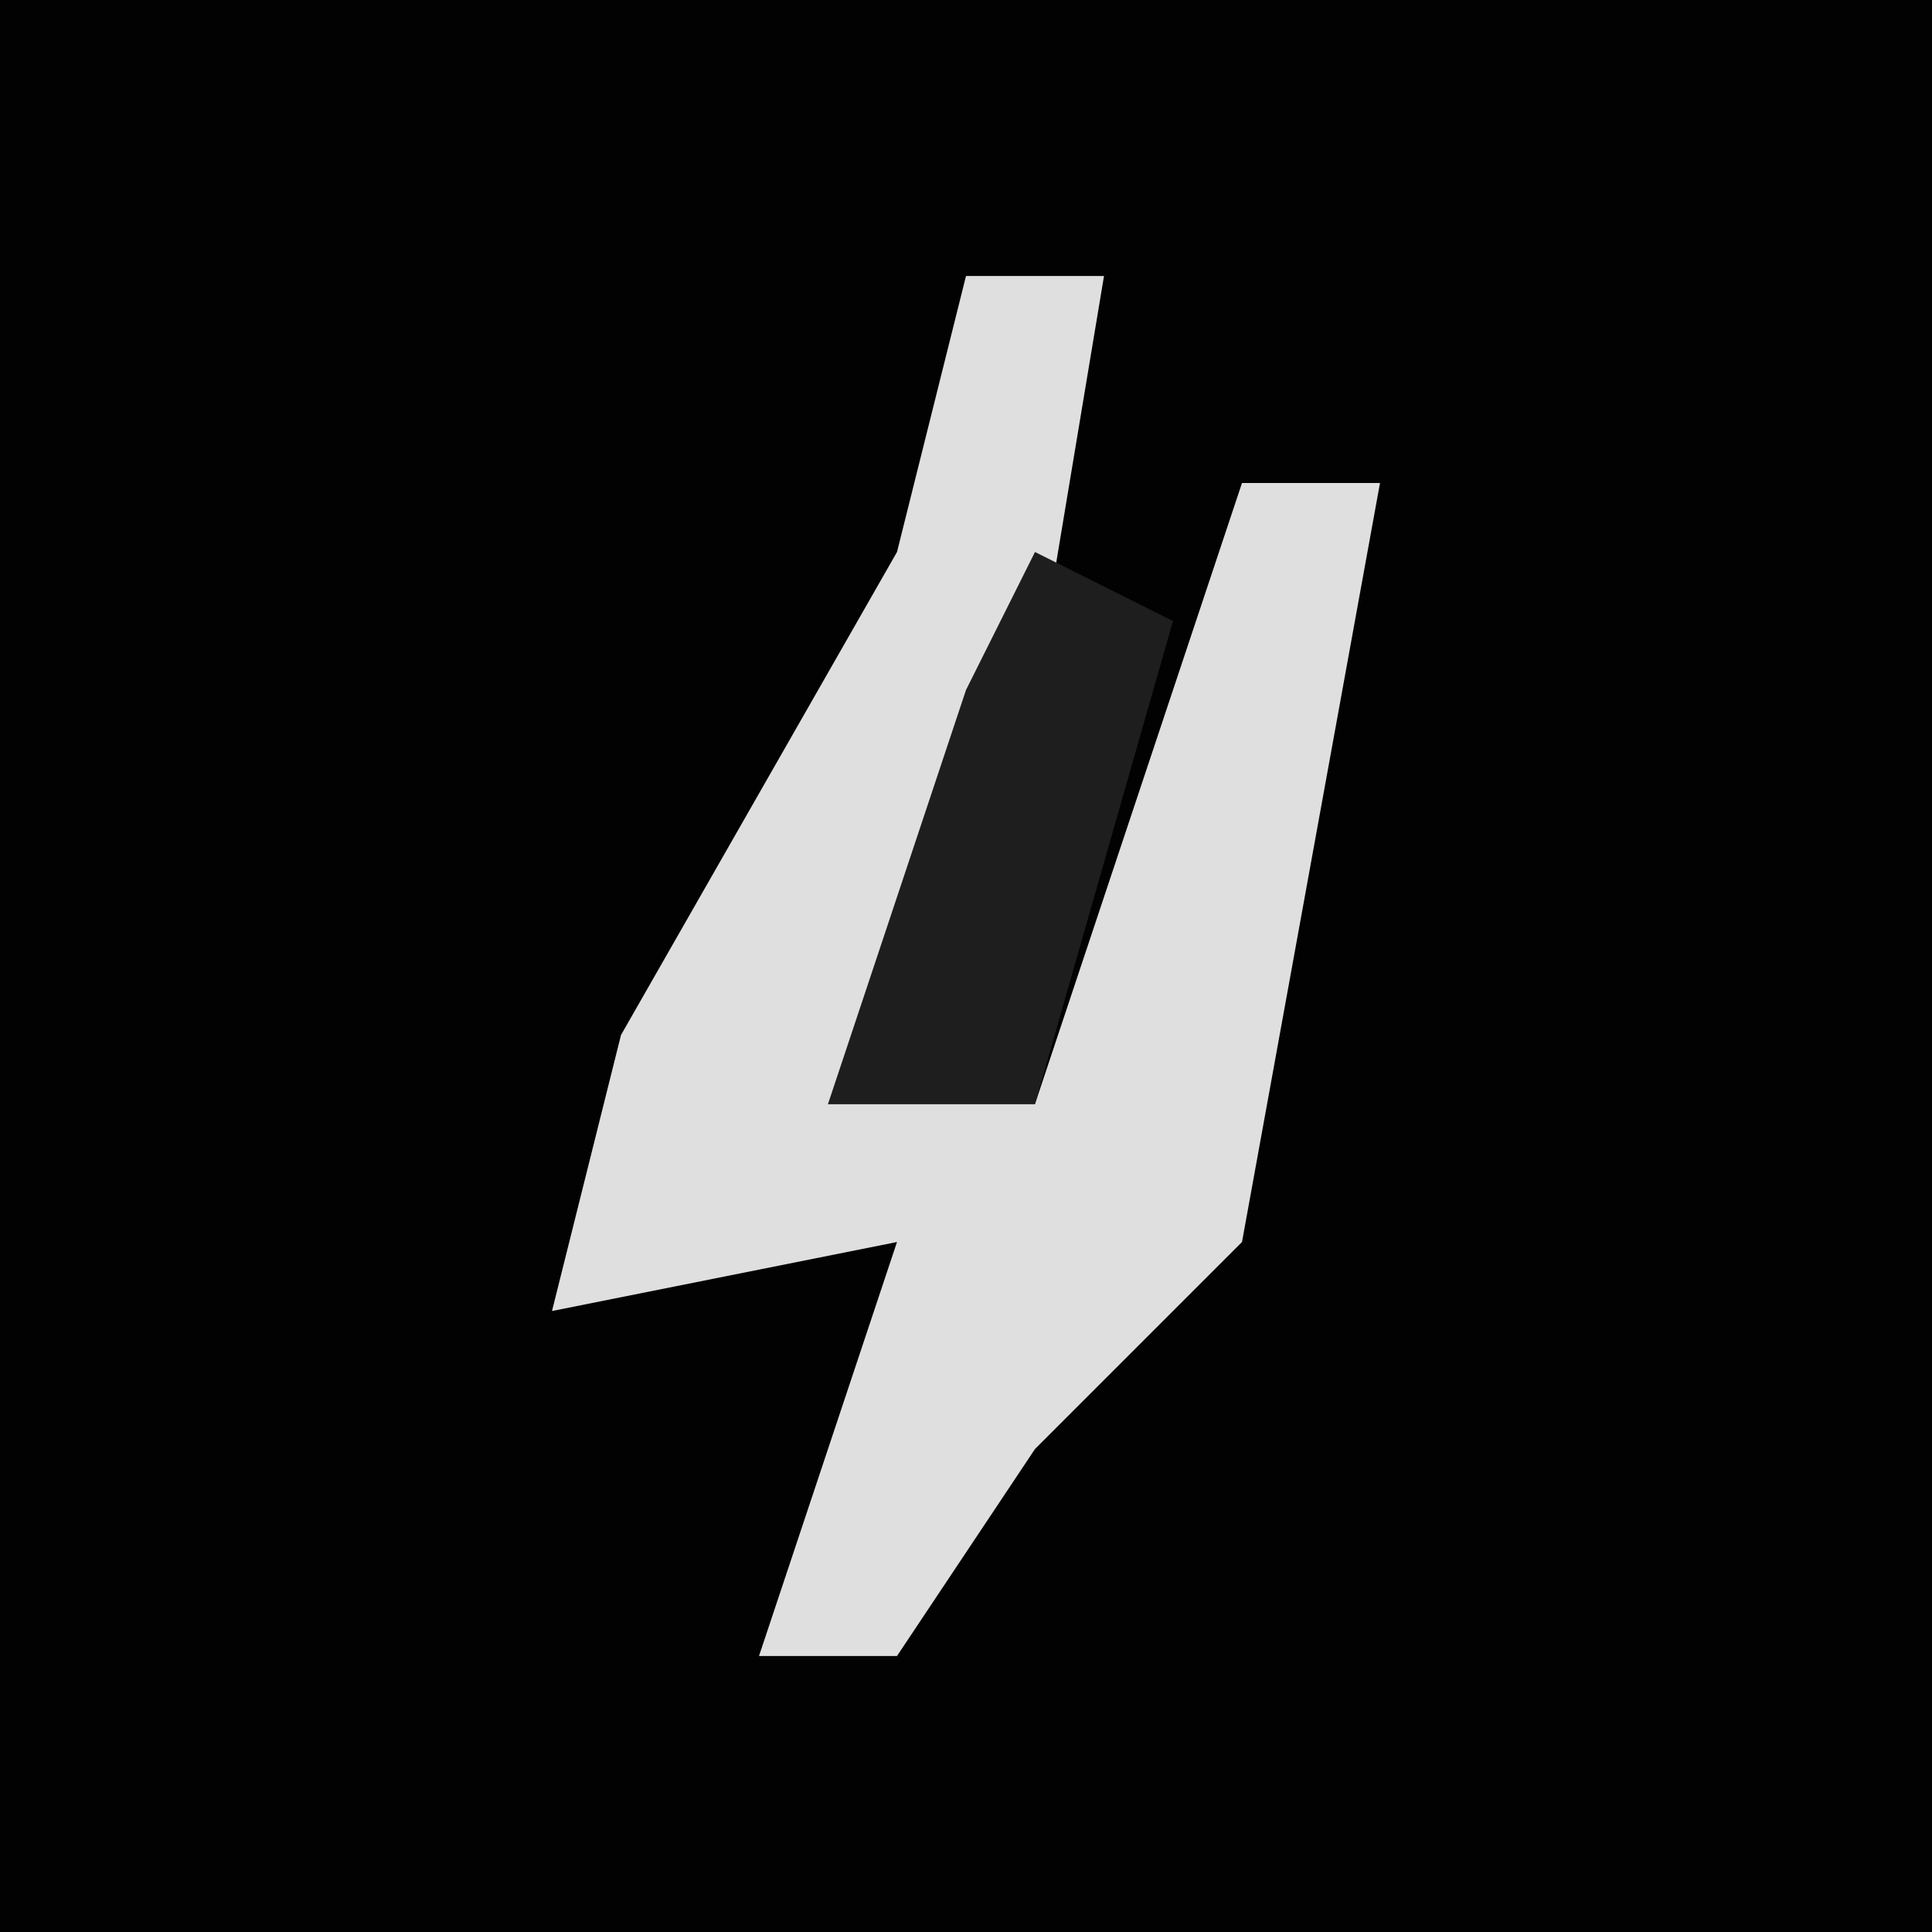 <?xml version="1.0" encoding="UTF-8"?>
<svg version="1.1" xmlns="http://www.w3.org/2000/svg" width="28" height="28">
<path d="M0,0 L28,0 L28,28 L0,28 Z " fill="#020202" transform="translate(0,0)"/>
<path d="M0,0 L2,0 L1,6 L-2,12 L1,12 L4,3 L6,3 L4,14 L1,17 L-1,20 L-3,20 L-1,14 L-6,15 L-5,11 L-1,4 Z " fill="#DFDFDF" transform="translate(14,4)"/>
<path d="M0,0 L2,1 L0,8 L-3,8 L-1,2 Z " fill="#1E1E1E" transform="translate(15,8)"/>
</svg>
